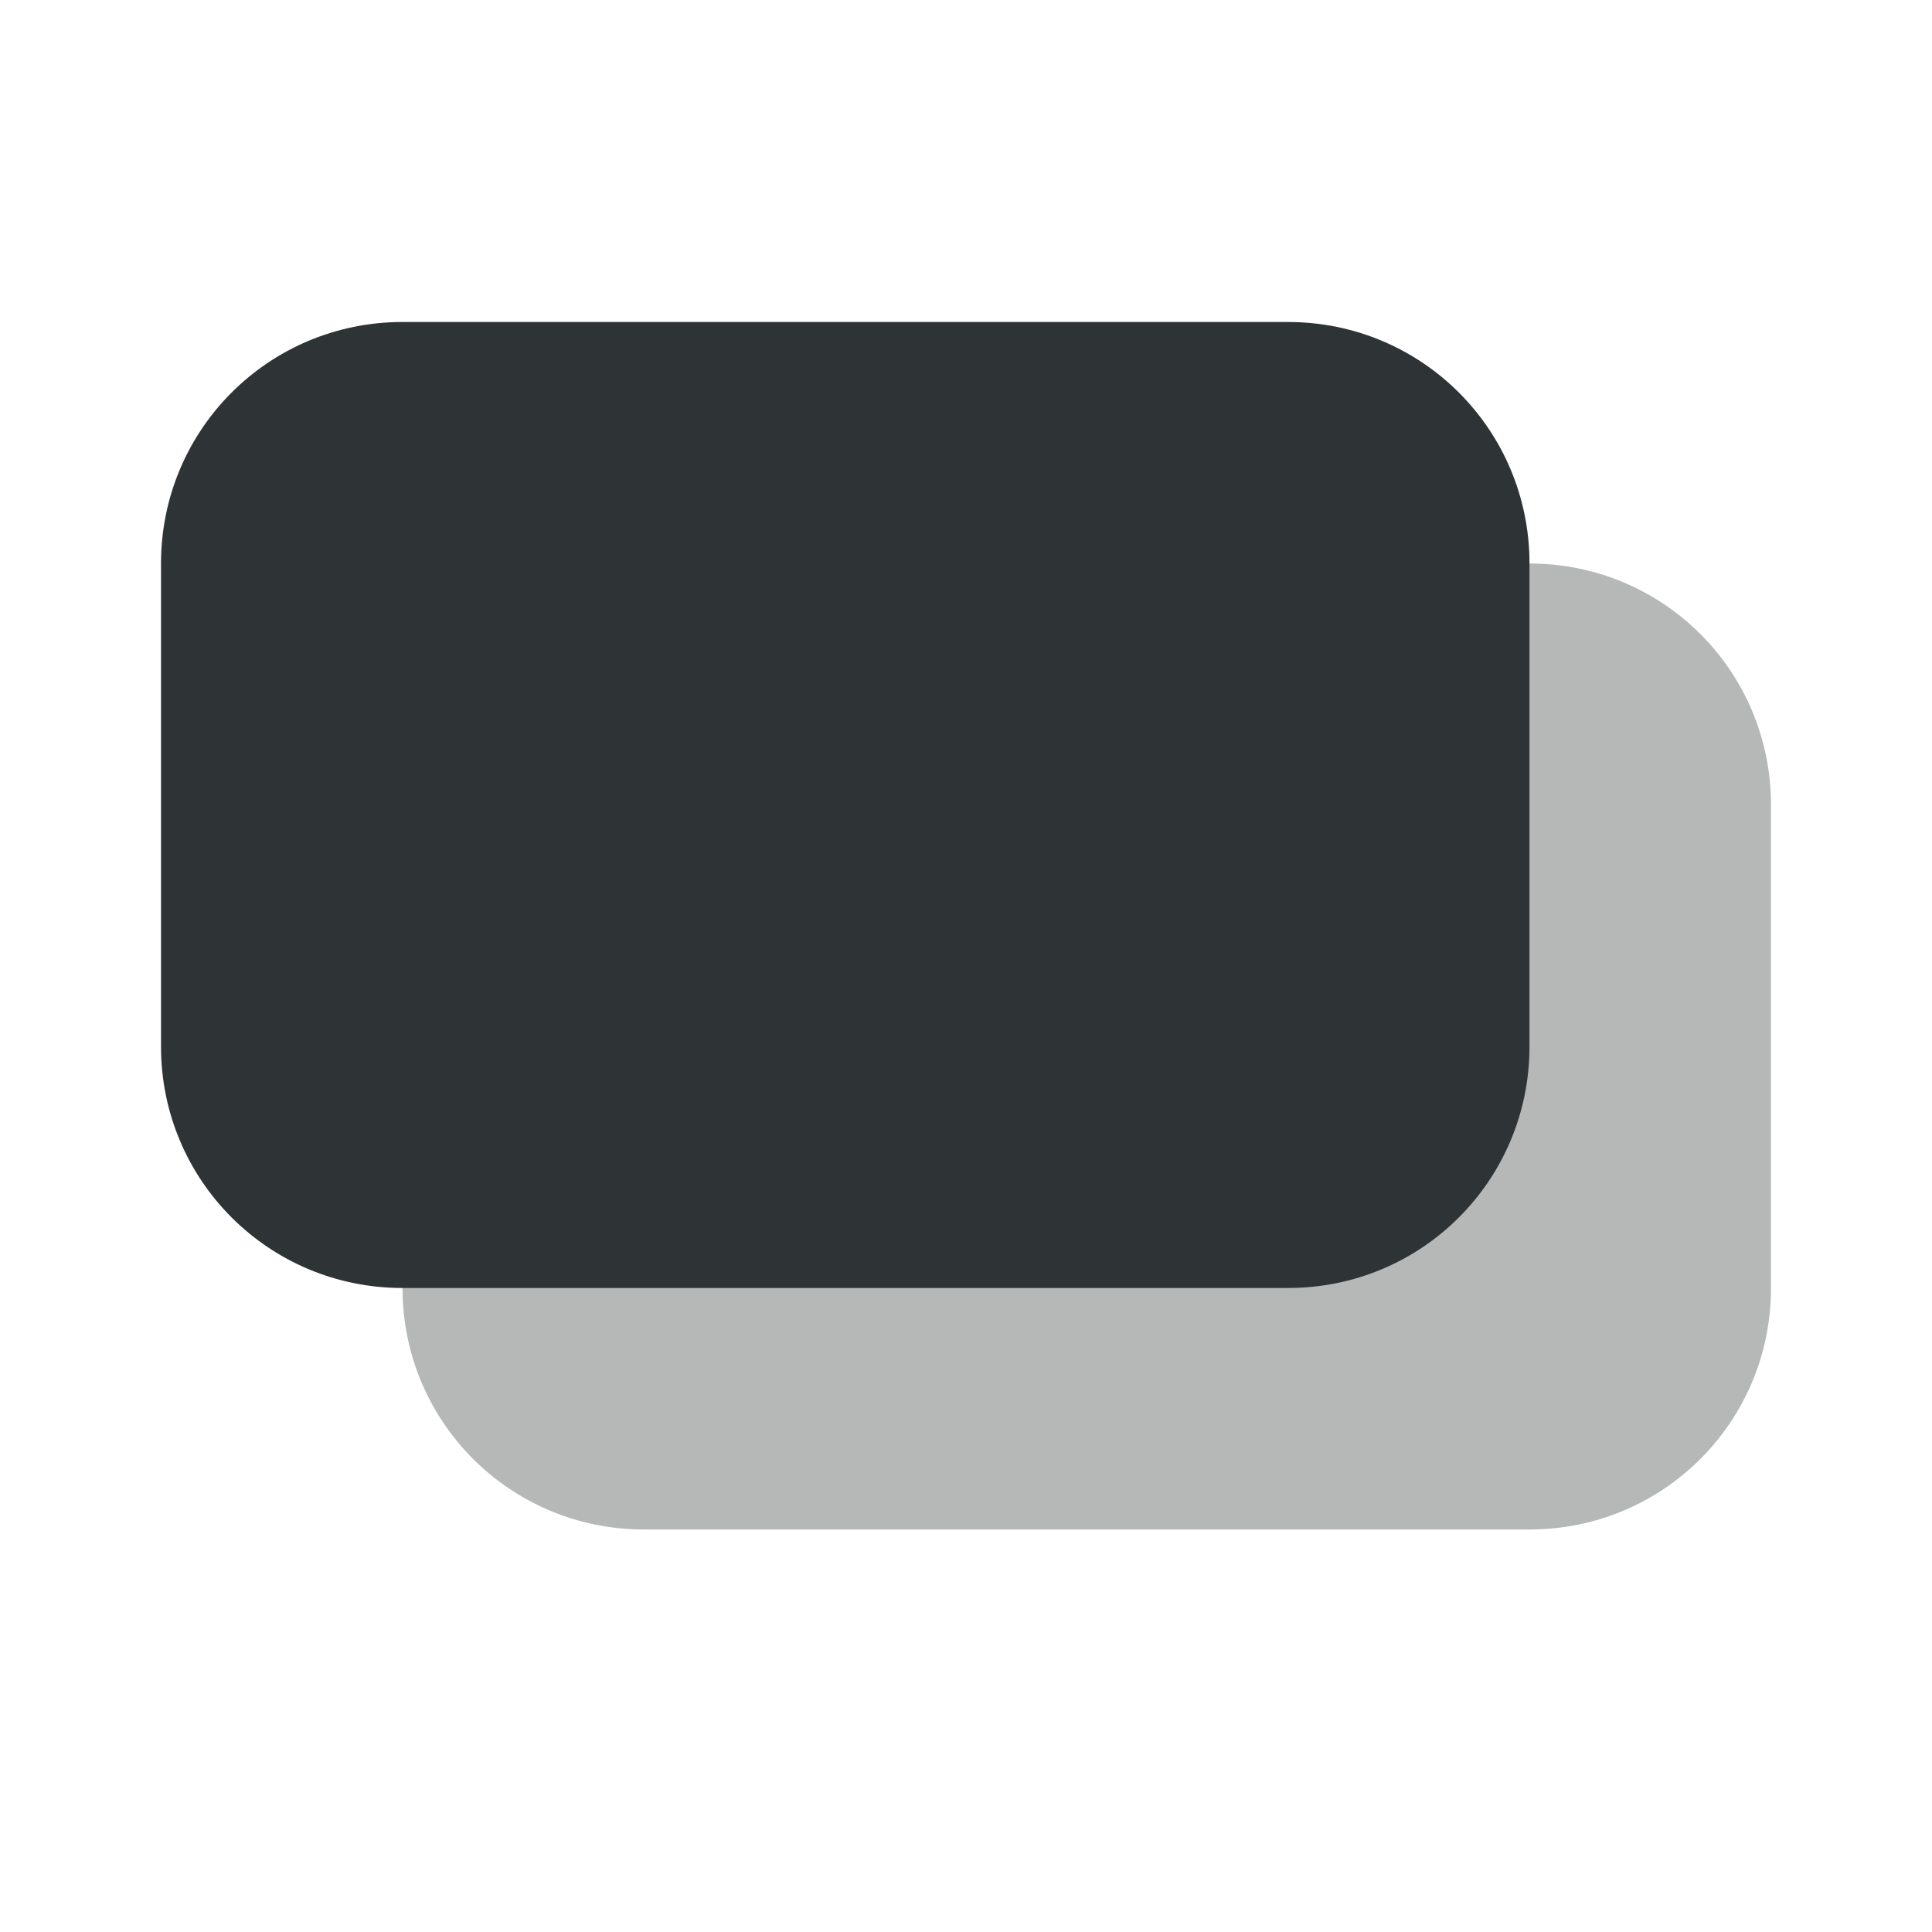 <svg viewBox="0 0 24 24" xmlns="http://www.w3.org/2000/svg"><g fill="#2e3436"><path d="m8 7h11c1.662 0 3 1.338 3 3v6c0 1.662-1.338 3-3 3h-11c-1.662 0-3-1.338-3-3v-6c0-1.662 1.338-3 3-3z" opacity=".35"/><path d="m5 4h11c1.662 0 3 1.338 3 3v6c0 1.662-1.338 3-3 3h-11c-1.662 0-3-1.338-3-3v-6c0-1.662 1.338-3 3-3z"/></g></svg>